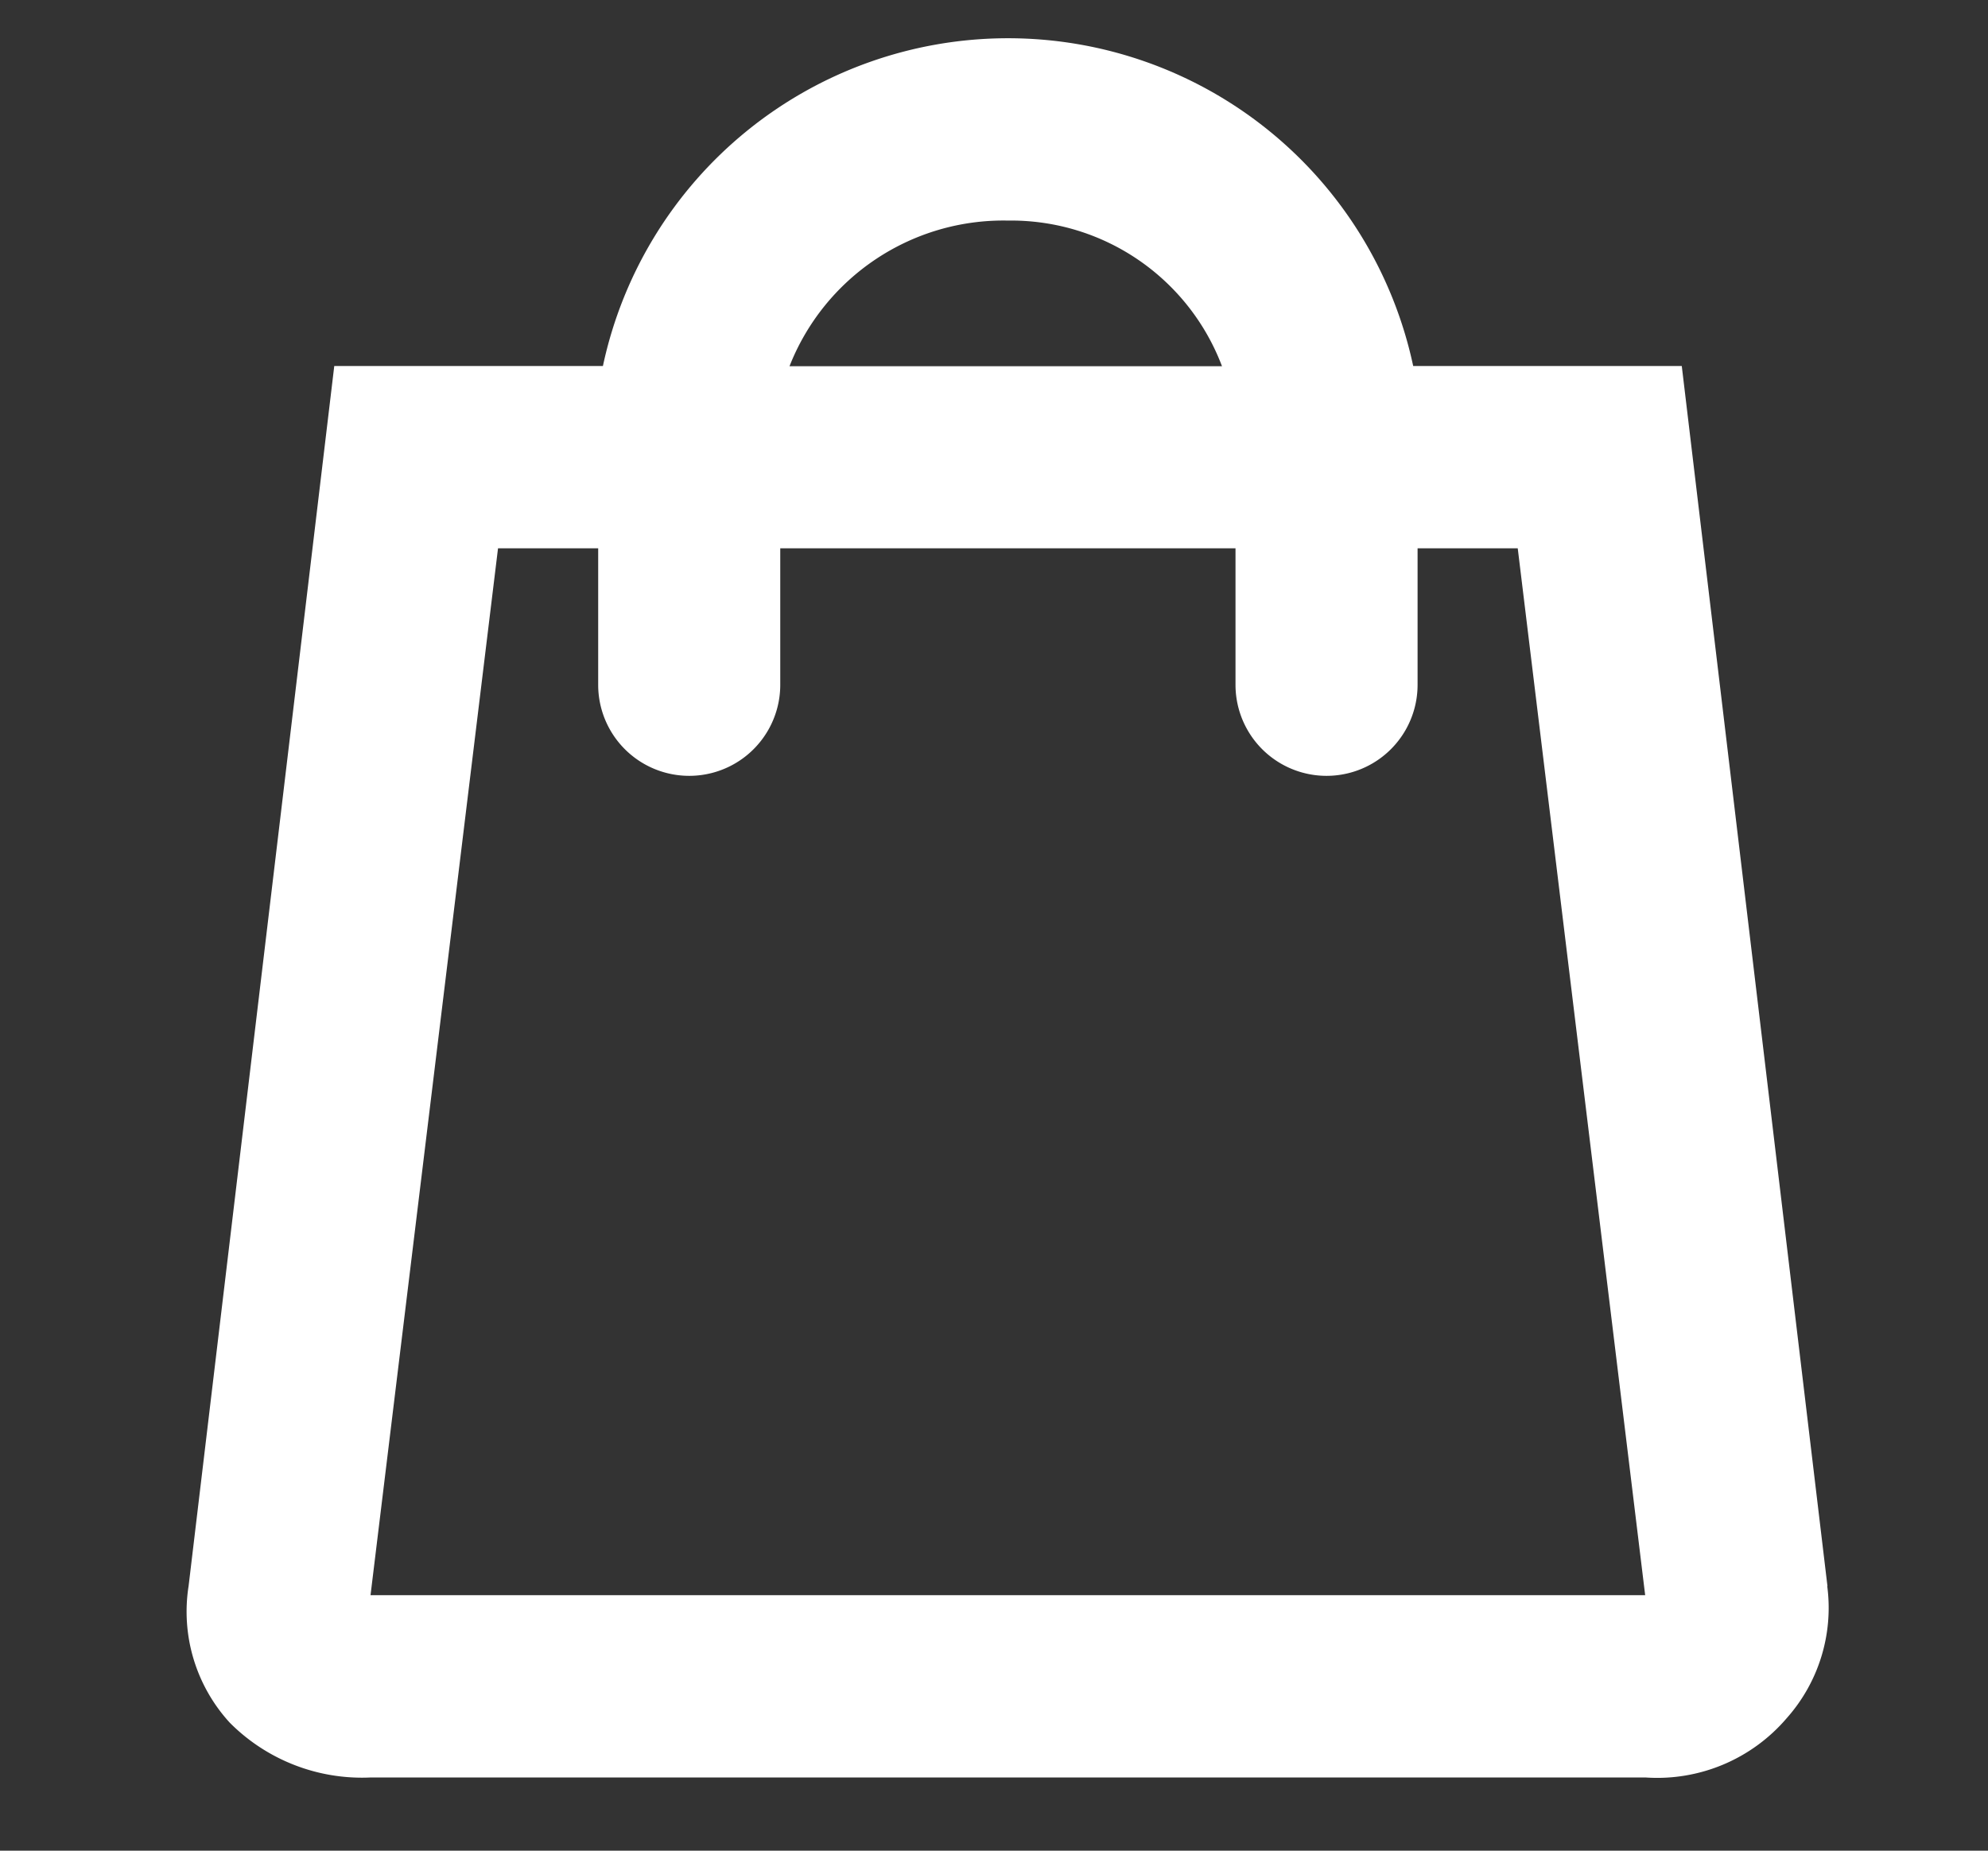 <svg xmlns="http://www.w3.org/2000/svg" xmlns:xlink="http://www.w3.org/1999/xlink" width="29" height="27" viewBox="0 0 29 27">
  <rect x="0" y="0" width="29" height="27" fill="#333333" stroke="none"/>
  <defs>
    <clipPath id="clip-path">
      <rect id="Rectangle_143" data-name="Rectangle 143" width="29" height="27" transform="translate(-0.405 -0.411)" fill="#fff"/>
    </clipPath>
  </defs>
  <g id="Group_225" data-name="Group 225" transform="translate(0.405 0.411)">
    <g id="Group_224" data-name="Group 224" transform="translate(0 0)" clip-path="url(#clip-path)">
      <path id="Path_34" data-name="Path 34" d="M1342.663,146.111l1.86-15.274h1.461v1.992a1.328,1.328,0,1,0,2.656,0v-1.992h6.641v1.992a1.328,1.328,0,1,0,2.656,0v-1.992h1.461l1.859,15.274Zm9.3-20.055a3.289,3.289,0,0,1,3.121,2.125h-6.309A3.352,3.352,0,0,1,1351.96,126.056Zm11.953,19.922-2.125-17.8h-3.918a6.043,6.043,0,0,0-11.82,0h-3.919l-2.125,17.8a2.4,2.4,0,0,0,.6,1.992,2.72,2.72,0,0,0,2.058.8h18.594a2.484,2.484,0,0,0,2.059-.863A2.421,2.421,0,0,0,1363.913,145.979Z" transform="translate(-1337.663 -123.249)" fill="#fff"/>
    </g>
  </g>
</svg>
